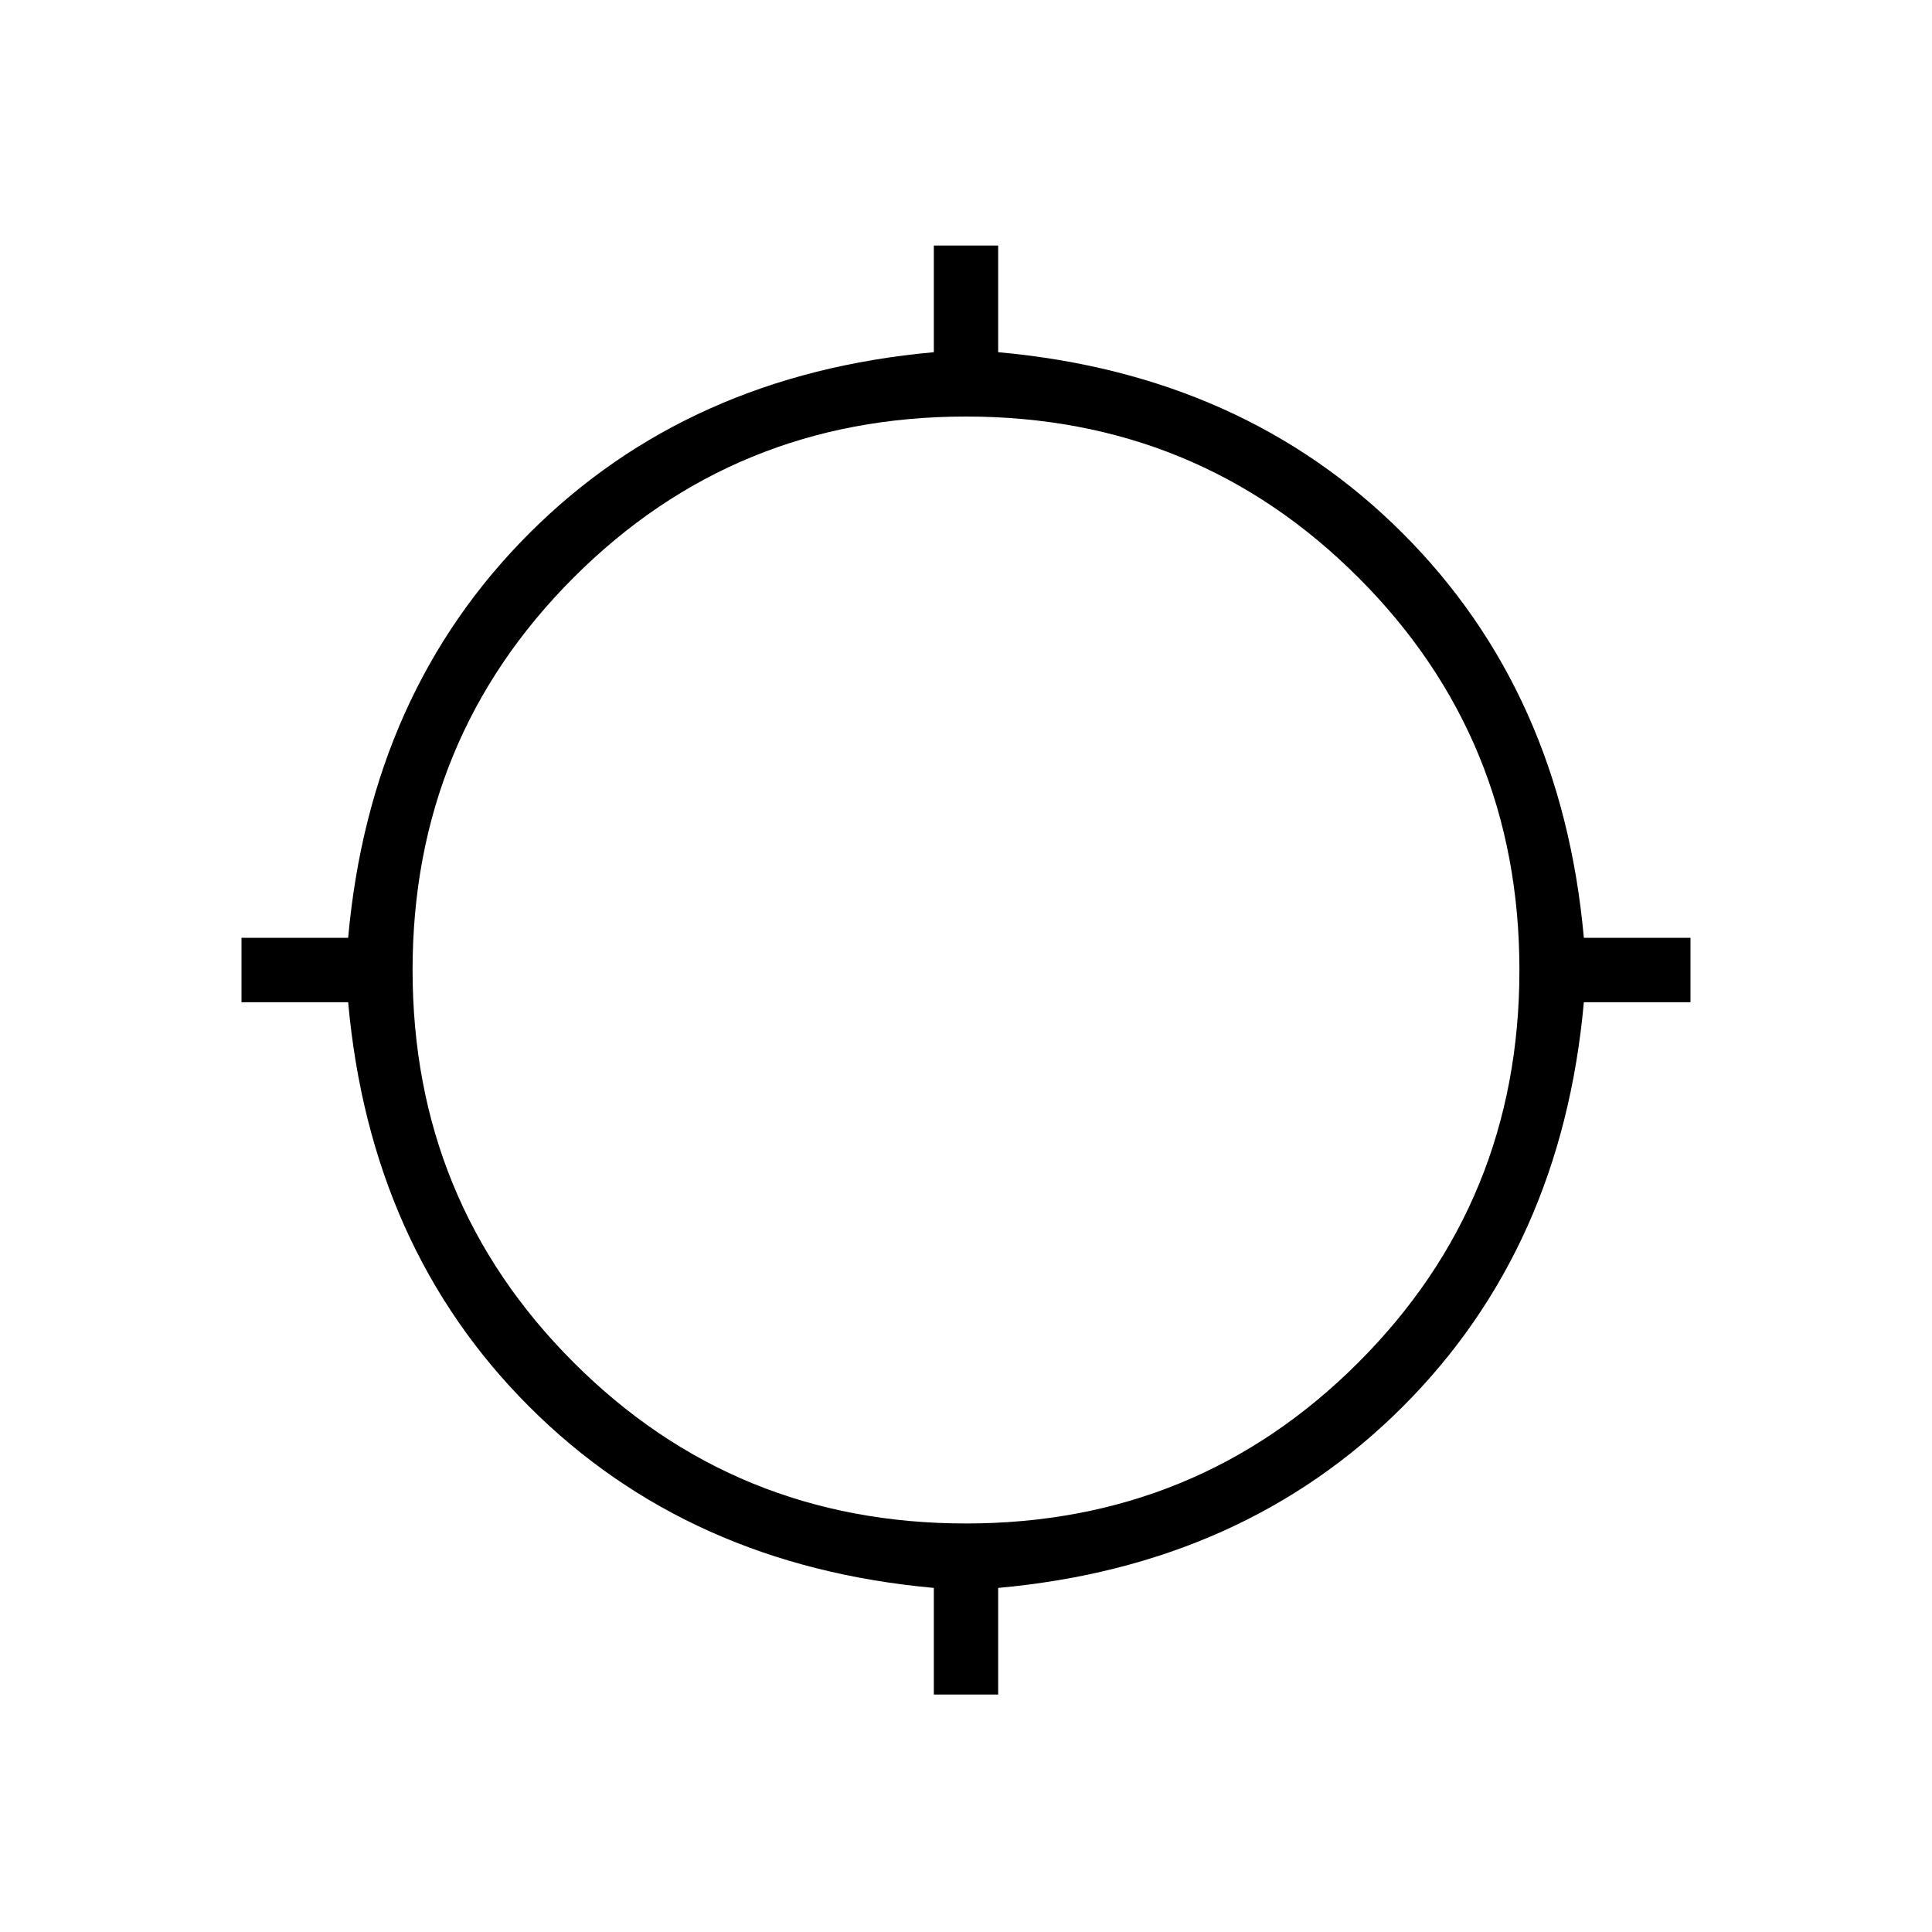 <svg xmlns="http://www.w3.org/2000/svg" height="20" width="20"><path d="M9.667 17.542V16.438Q7.125 16.208 5.479 14.562Q3.833 12.917 3.604 10.375H2.5V9.708H3.604Q3.833 7.167 5.479 5.521Q7.125 3.875 9.667 3.646V2.542H10.333V3.646Q12.875 3.875 14.521 5.521Q16.167 7.167 16.396 9.708H17.5V10.375H16.396Q16.167 12.917 14.521 14.562Q12.875 16.208 10.333 16.438V17.542ZM10 15.771Q12.396 15.771 14.062 14.104Q15.729 12.438 15.729 10.042Q15.729 7.646 14.062 5.979Q12.396 4.312 10 4.312Q7.604 4.312 5.938 5.979Q4.271 7.646 4.271 10.042Q4.271 12.438 5.938 14.104Q7.604 15.771 10 15.771Z"/></svg>